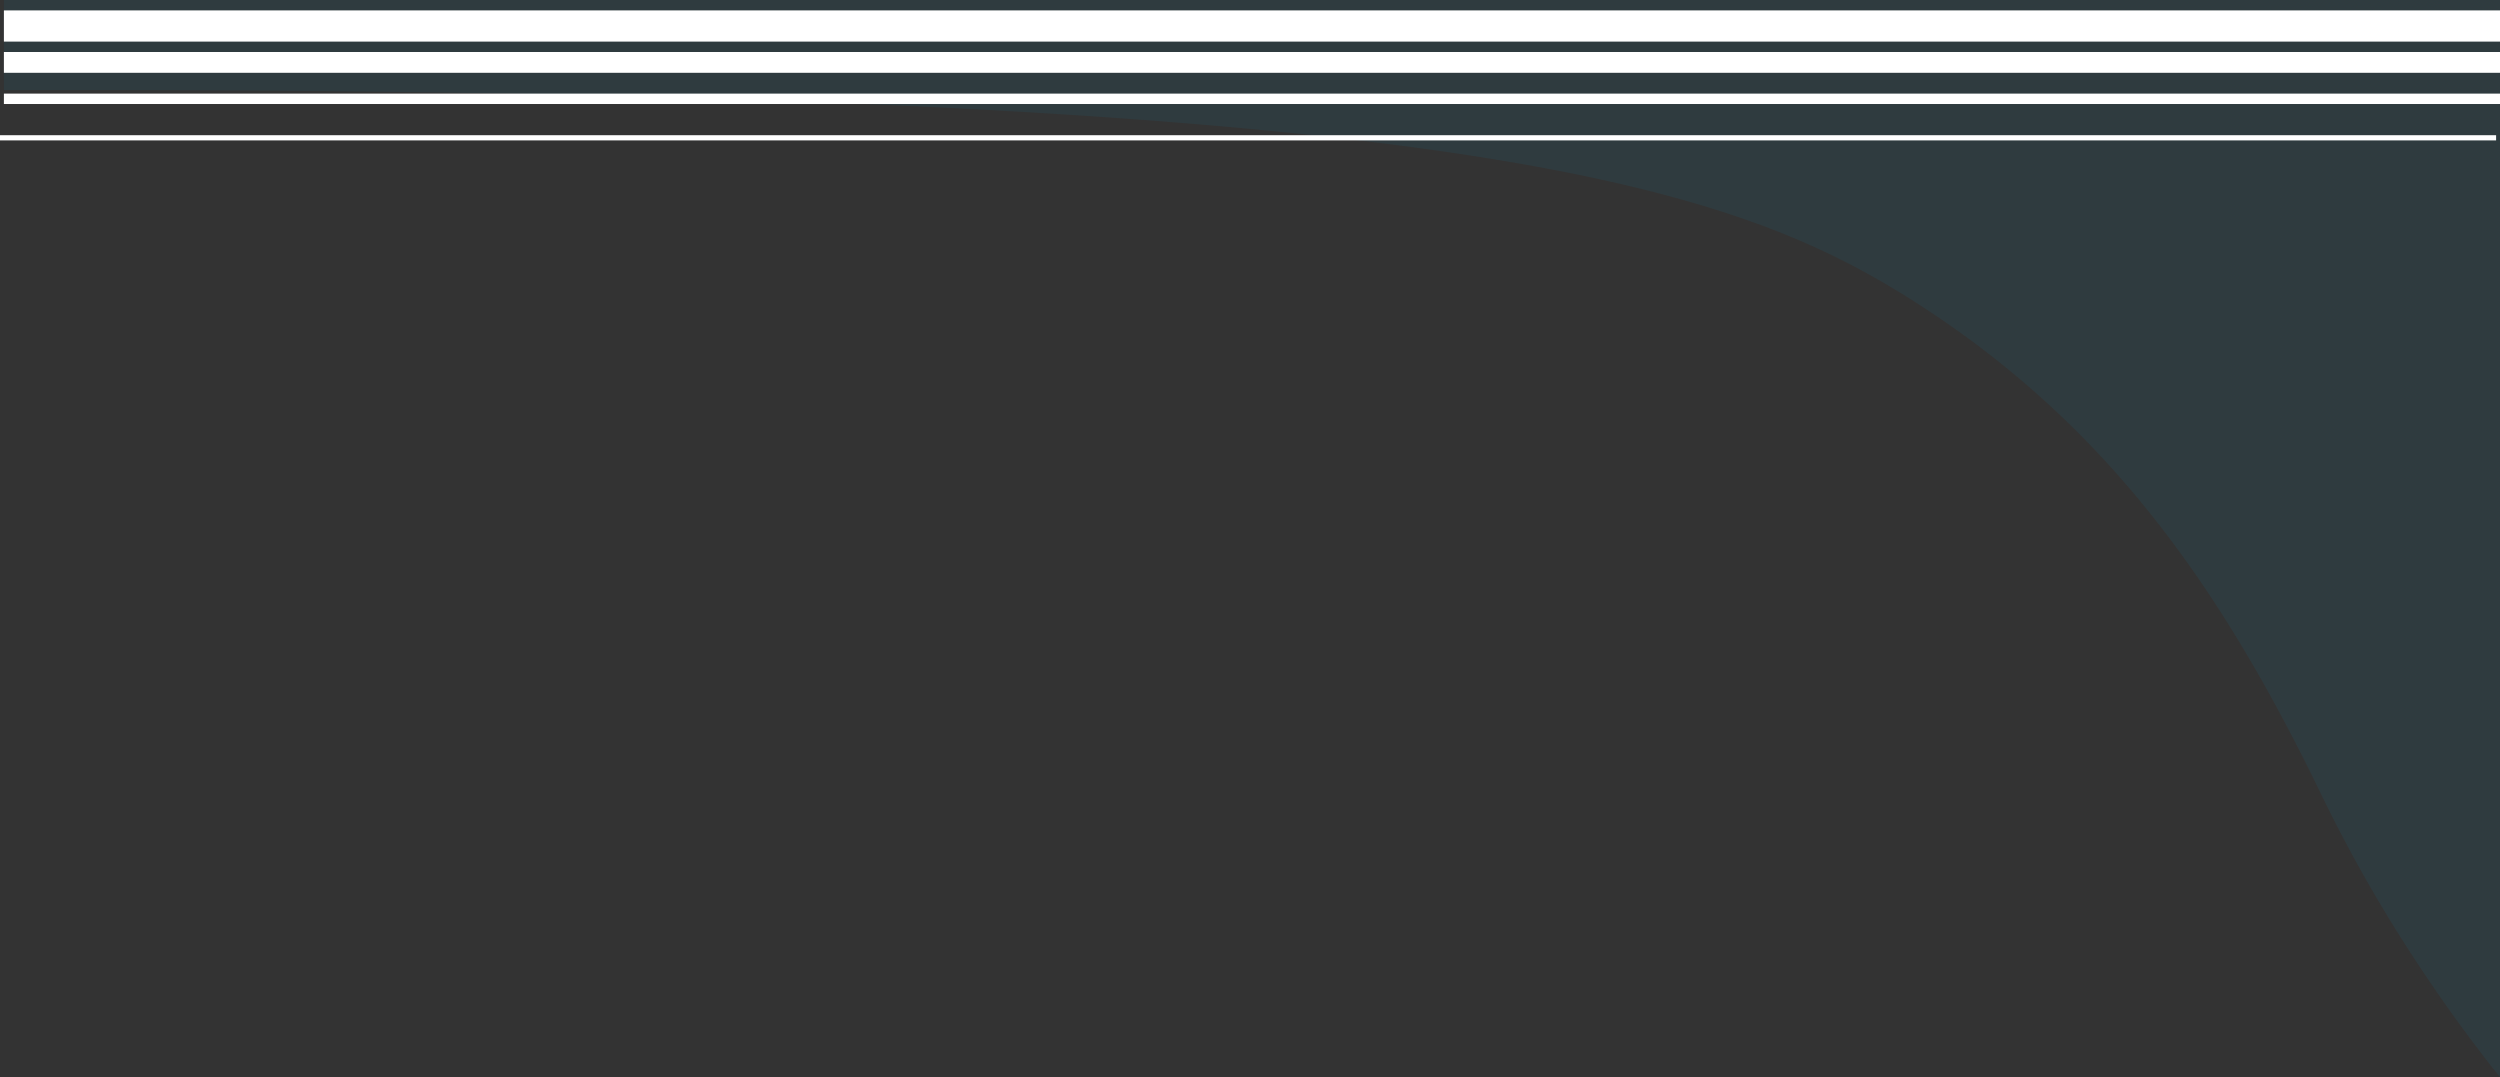 <svg xmlns="http://www.w3.org/2000/svg" width="1923" height="828.597" viewBox="0 0 1923 828.597">
  <rect x="0" y="0" width="1923" height="828.597" fill="#333333" stroke="none"/>
  <g id="flip-bezier" transform="translate(3 -2133)">
    <path id="Bezier-cordon" d="M2017.105,828.6h0v0c-9.824-12.285-19.71-25.214-29.382-38.428-11.856-16.2-23.481-32.95-34.553-49.79a1133.134,1133.134,0,0,1-73.21-128.532c-19.808-40.963-38.829-76.715-58.152-109.3-10.508-17.721-21.321-34.836-32.139-50.869-11.326-16.786-23.089-33.028-34.962-48.274C1703,337,1644.2,282.685,1574.944,237.363a648.246,648.246,0,0,0-58.163-34.254,605.443,605.443,0,0,0-73.024-31.729c-14.235-5.148-29.409-10.1-45.1-14.721-16.464-4.848-34.1-9.509-52.433-13.853-19.1-4.527-39.612-8.87-60.972-12.907-22.138-4.185-45.93-8.182-70.717-11.883-25.58-3.819-53.057-7.445-81.668-10.78-29.429-3.429-61-6.658-93.826-9.6-33.68-3.015-69.744-5.82-107.188-8.337-38.31-2.575-79.276-4.929-121.757-7-43.386-2.112-89.659-3.989-137.533-5.579-48.817-1.622-100.8-3-154.513-4.083-54.665-1.107-112.77-1.95-172.7-2.507-60.9-.566-125.533-.853-192.094-.853-18.429,0-37.321.022-56.151.065V0h1920Z" transform="translate(-97.105 2133)" fill="#118ab2" opacity="0.1"/>
    <rect id="Rectangle_80" data-name="Rectangle 80" width="1920" height="24" transform="translate(0 2141)" fill="#fff"/>
    <rect id="Rectangle_81" data-name="Rectangle 81" width="1920" height="16" transform="translate(0 2173)" fill="#fff"/>
    <rect id="Rectangle_82" data-name="Rectangle 82" width="1920" height="8" transform="translate(0 2205)" fill="#fff"/>
    <rect id="Rectangle_83" data-name="Rectangle 83" width="1920" height="4" transform="translate(-3 2237)" fill="#fff"/>
  </g>
</svg>
